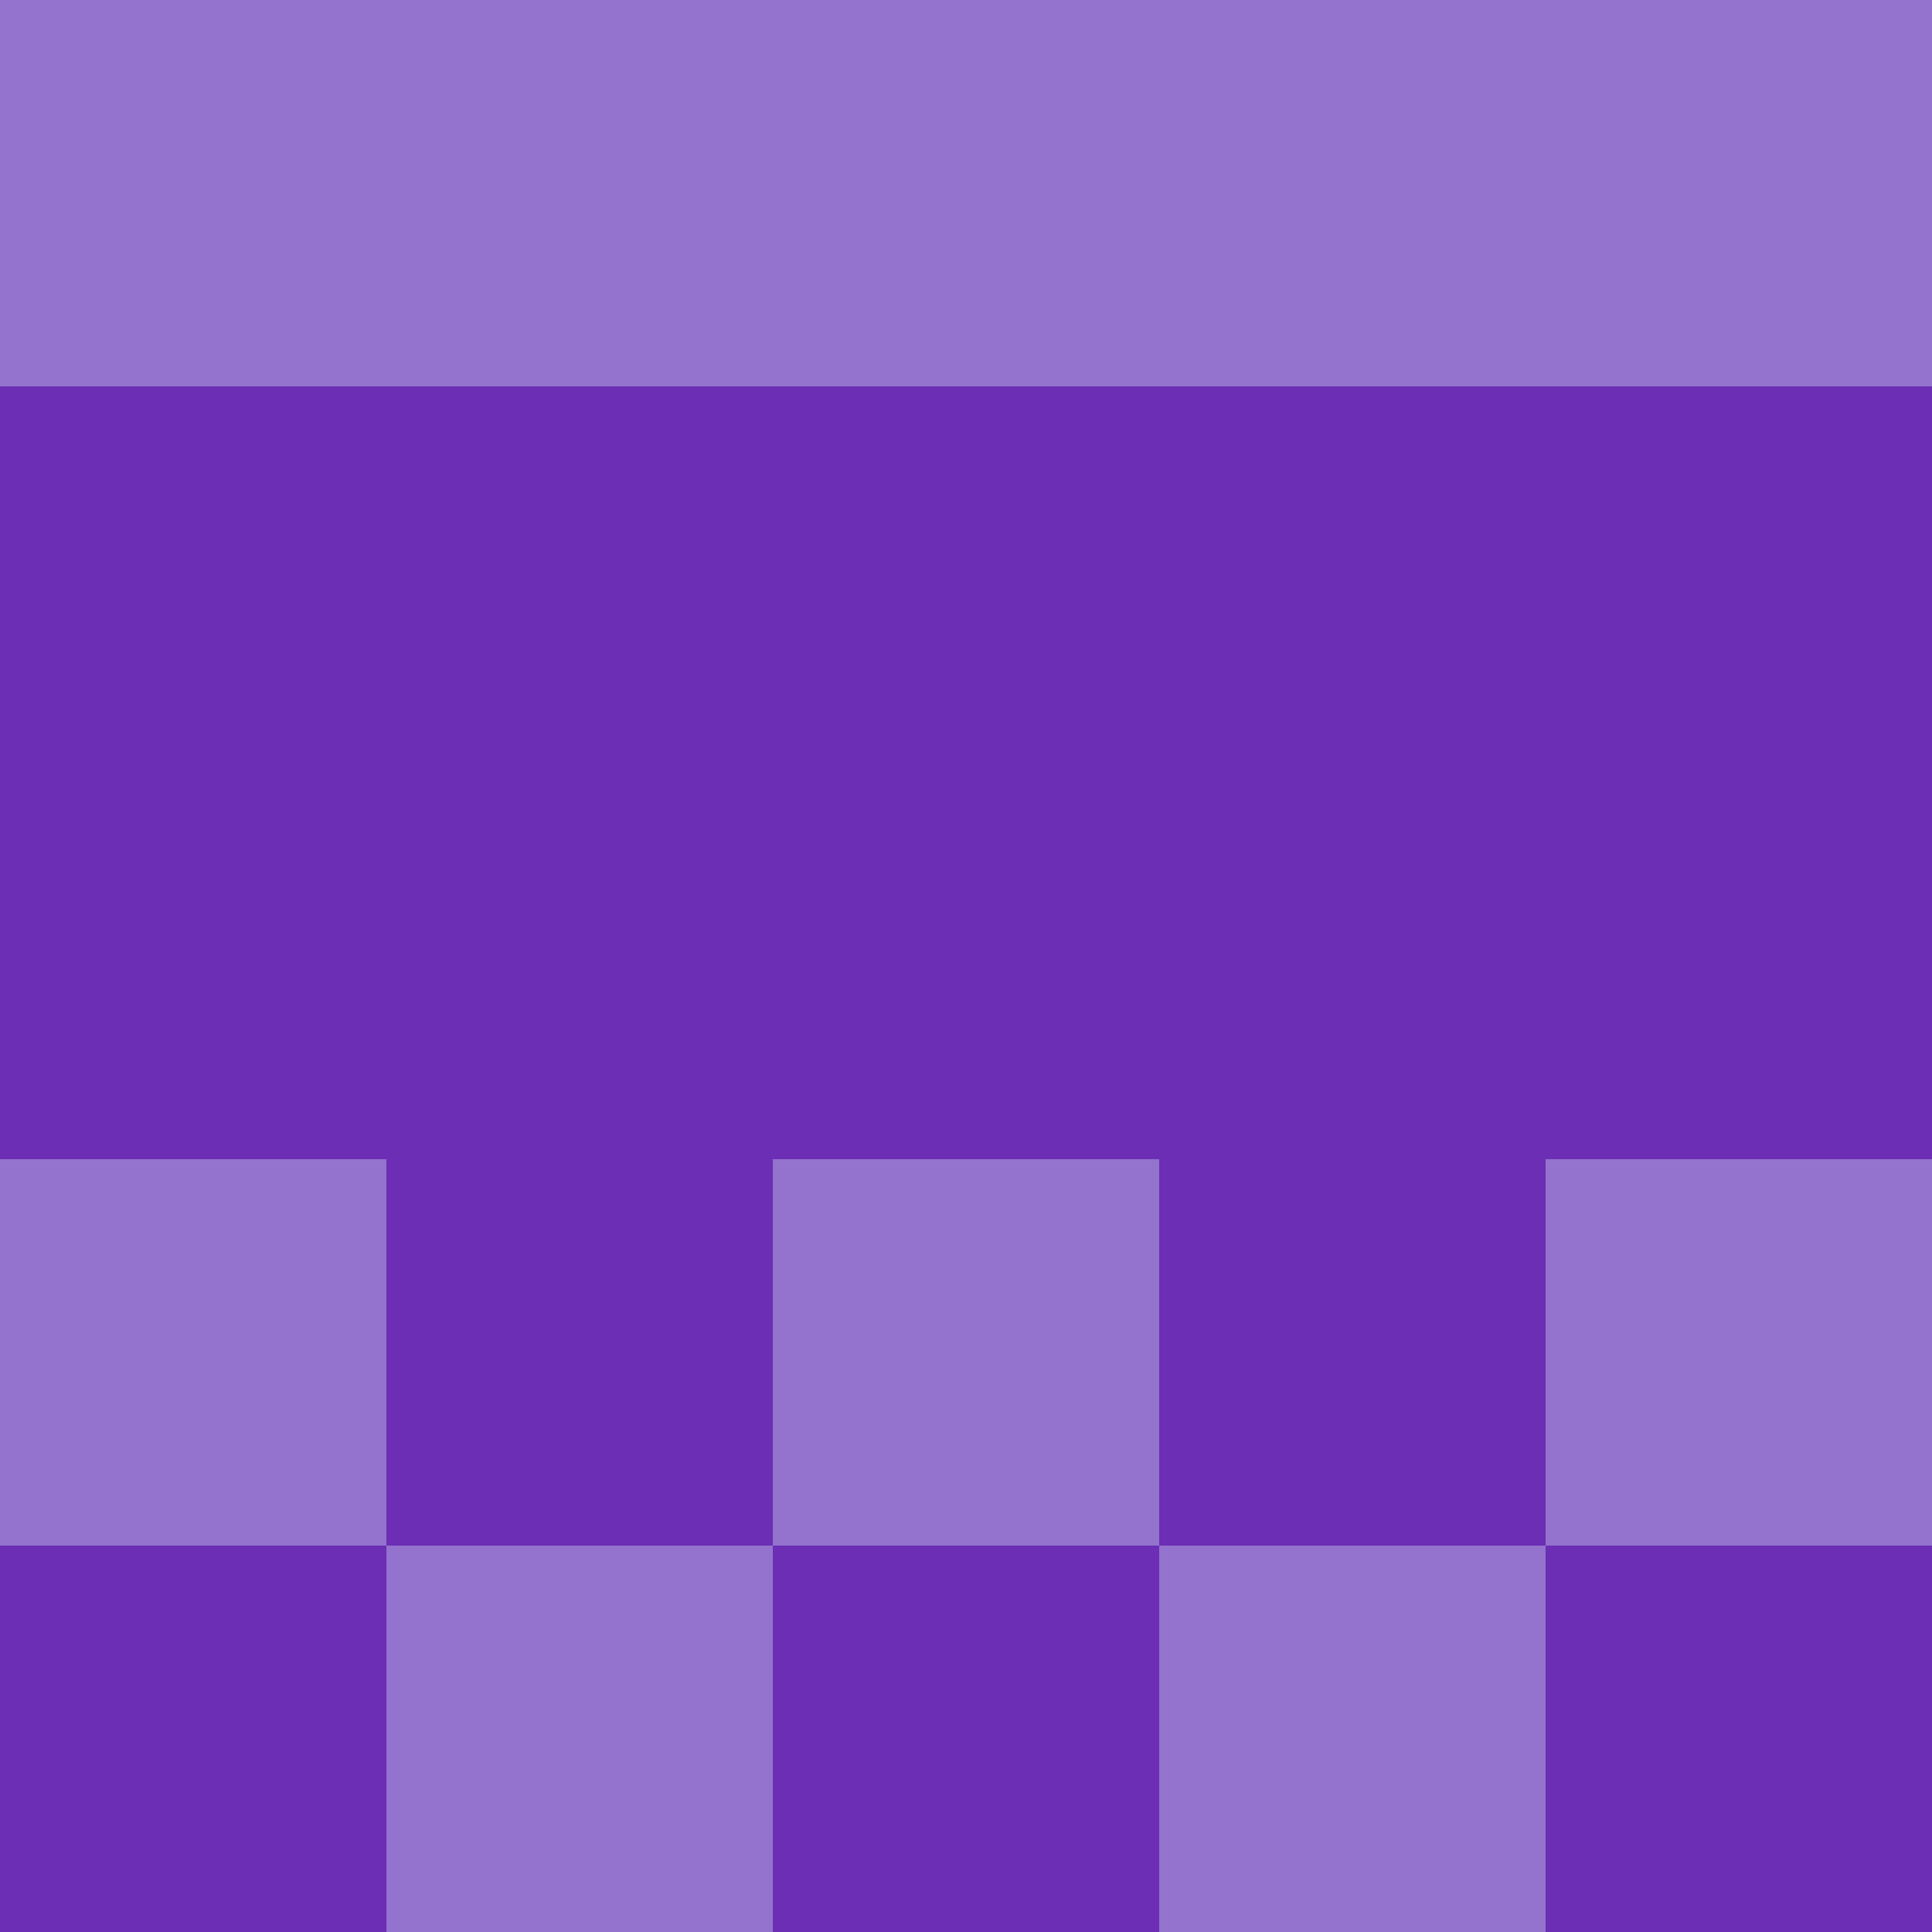 <?xml version="1.0" encoding="utf-8"?>
<!DOCTYPE svg PUBLIC "-//W3C//DTD SVG 20010904//EN"
        "http://www.w3.org/TR/2001/REC-SVG-20010904/DTD/svg10.dtd">

<svg viewBox="0 0 5 5"
     xmlns="http://www.w3.org/2000/svg"
     xmlns:xlink="http://www.w3.org/1999/xlink">

            <rect x ="0" y="0"
          width="1" height="1"
          fill="#9373CD"></rect>
        <rect x ="4" y="0"
          width="1" height="1"
          fill="#9373CD"></rect>
        <rect x ="1" y="0"
          width="1" height="1"
          fill="#9373CD"></rect>
        <rect x ="3" y="0"
          width="1" height="1"
          fill="#9373CD"></rect>
        <rect x ="2" y="0"
          width="1" height="1"
          fill="#9373CD"></rect>
                <rect x ="0" y="1"
          width="1" height="1"
          fill="#6B2EB4"></rect>
        <rect x ="4" y="1"
          width="1" height="1"
          fill="#6B2EB4"></rect>
        <rect x ="1" y="1"
          width="1" height="1"
          fill="#6B2EB4"></rect>
        <rect x ="3" y="1"
          width="1" height="1"
          fill="#6B2EB4"></rect>
        <rect x ="2" y="1"
          width="1" height="1"
          fill="#6B2EB4"></rect>
                <rect x ="0" y="2"
          width="1" height="1"
          fill="#6B2EB4"></rect>
        <rect x ="4" y="2"
          width="1" height="1"
          fill="#6B2EB4"></rect>
        <rect x ="1" y="2"
          width="1" height="1"
          fill="#6B2EB4"></rect>
        <rect x ="3" y="2"
          width="1" height="1"
          fill="#6B2EB4"></rect>
        <rect x ="2" y="2"
          width="1" height="1"
          fill="#6B2EB4"></rect>
                <rect x ="0" y="3"
          width="1" height="1"
          fill="#9373CD"></rect>
        <rect x ="4" y="3"
          width="1" height="1"
          fill="#9373CD"></rect>
        <rect x ="1" y="3"
          width="1" height="1"
          fill="#6B2EB4"></rect>
        <rect x ="3" y="3"
          width="1" height="1"
          fill="#6B2EB4"></rect>
        <rect x ="2" y="3"
          width="1" height="1"
          fill="#9373CD"></rect>
                <rect x ="0" y="4"
          width="1" height="1"
          fill="#6B2EB4"></rect>
        <rect x ="4" y="4"
          width="1" height="1"
          fill="#6B2EB4"></rect>
        <rect x ="1" y="4"
          width="1" height="1"
          fill="#9373CD"></rect>
        <rect x ="3" y="4"
          width="1" height="1"
          fill="#9373CD"></rect>
        <rect x ="2" y="4"
          width="1" height="1"
          fill="#6B2EB4"></rect>
        </svg>

